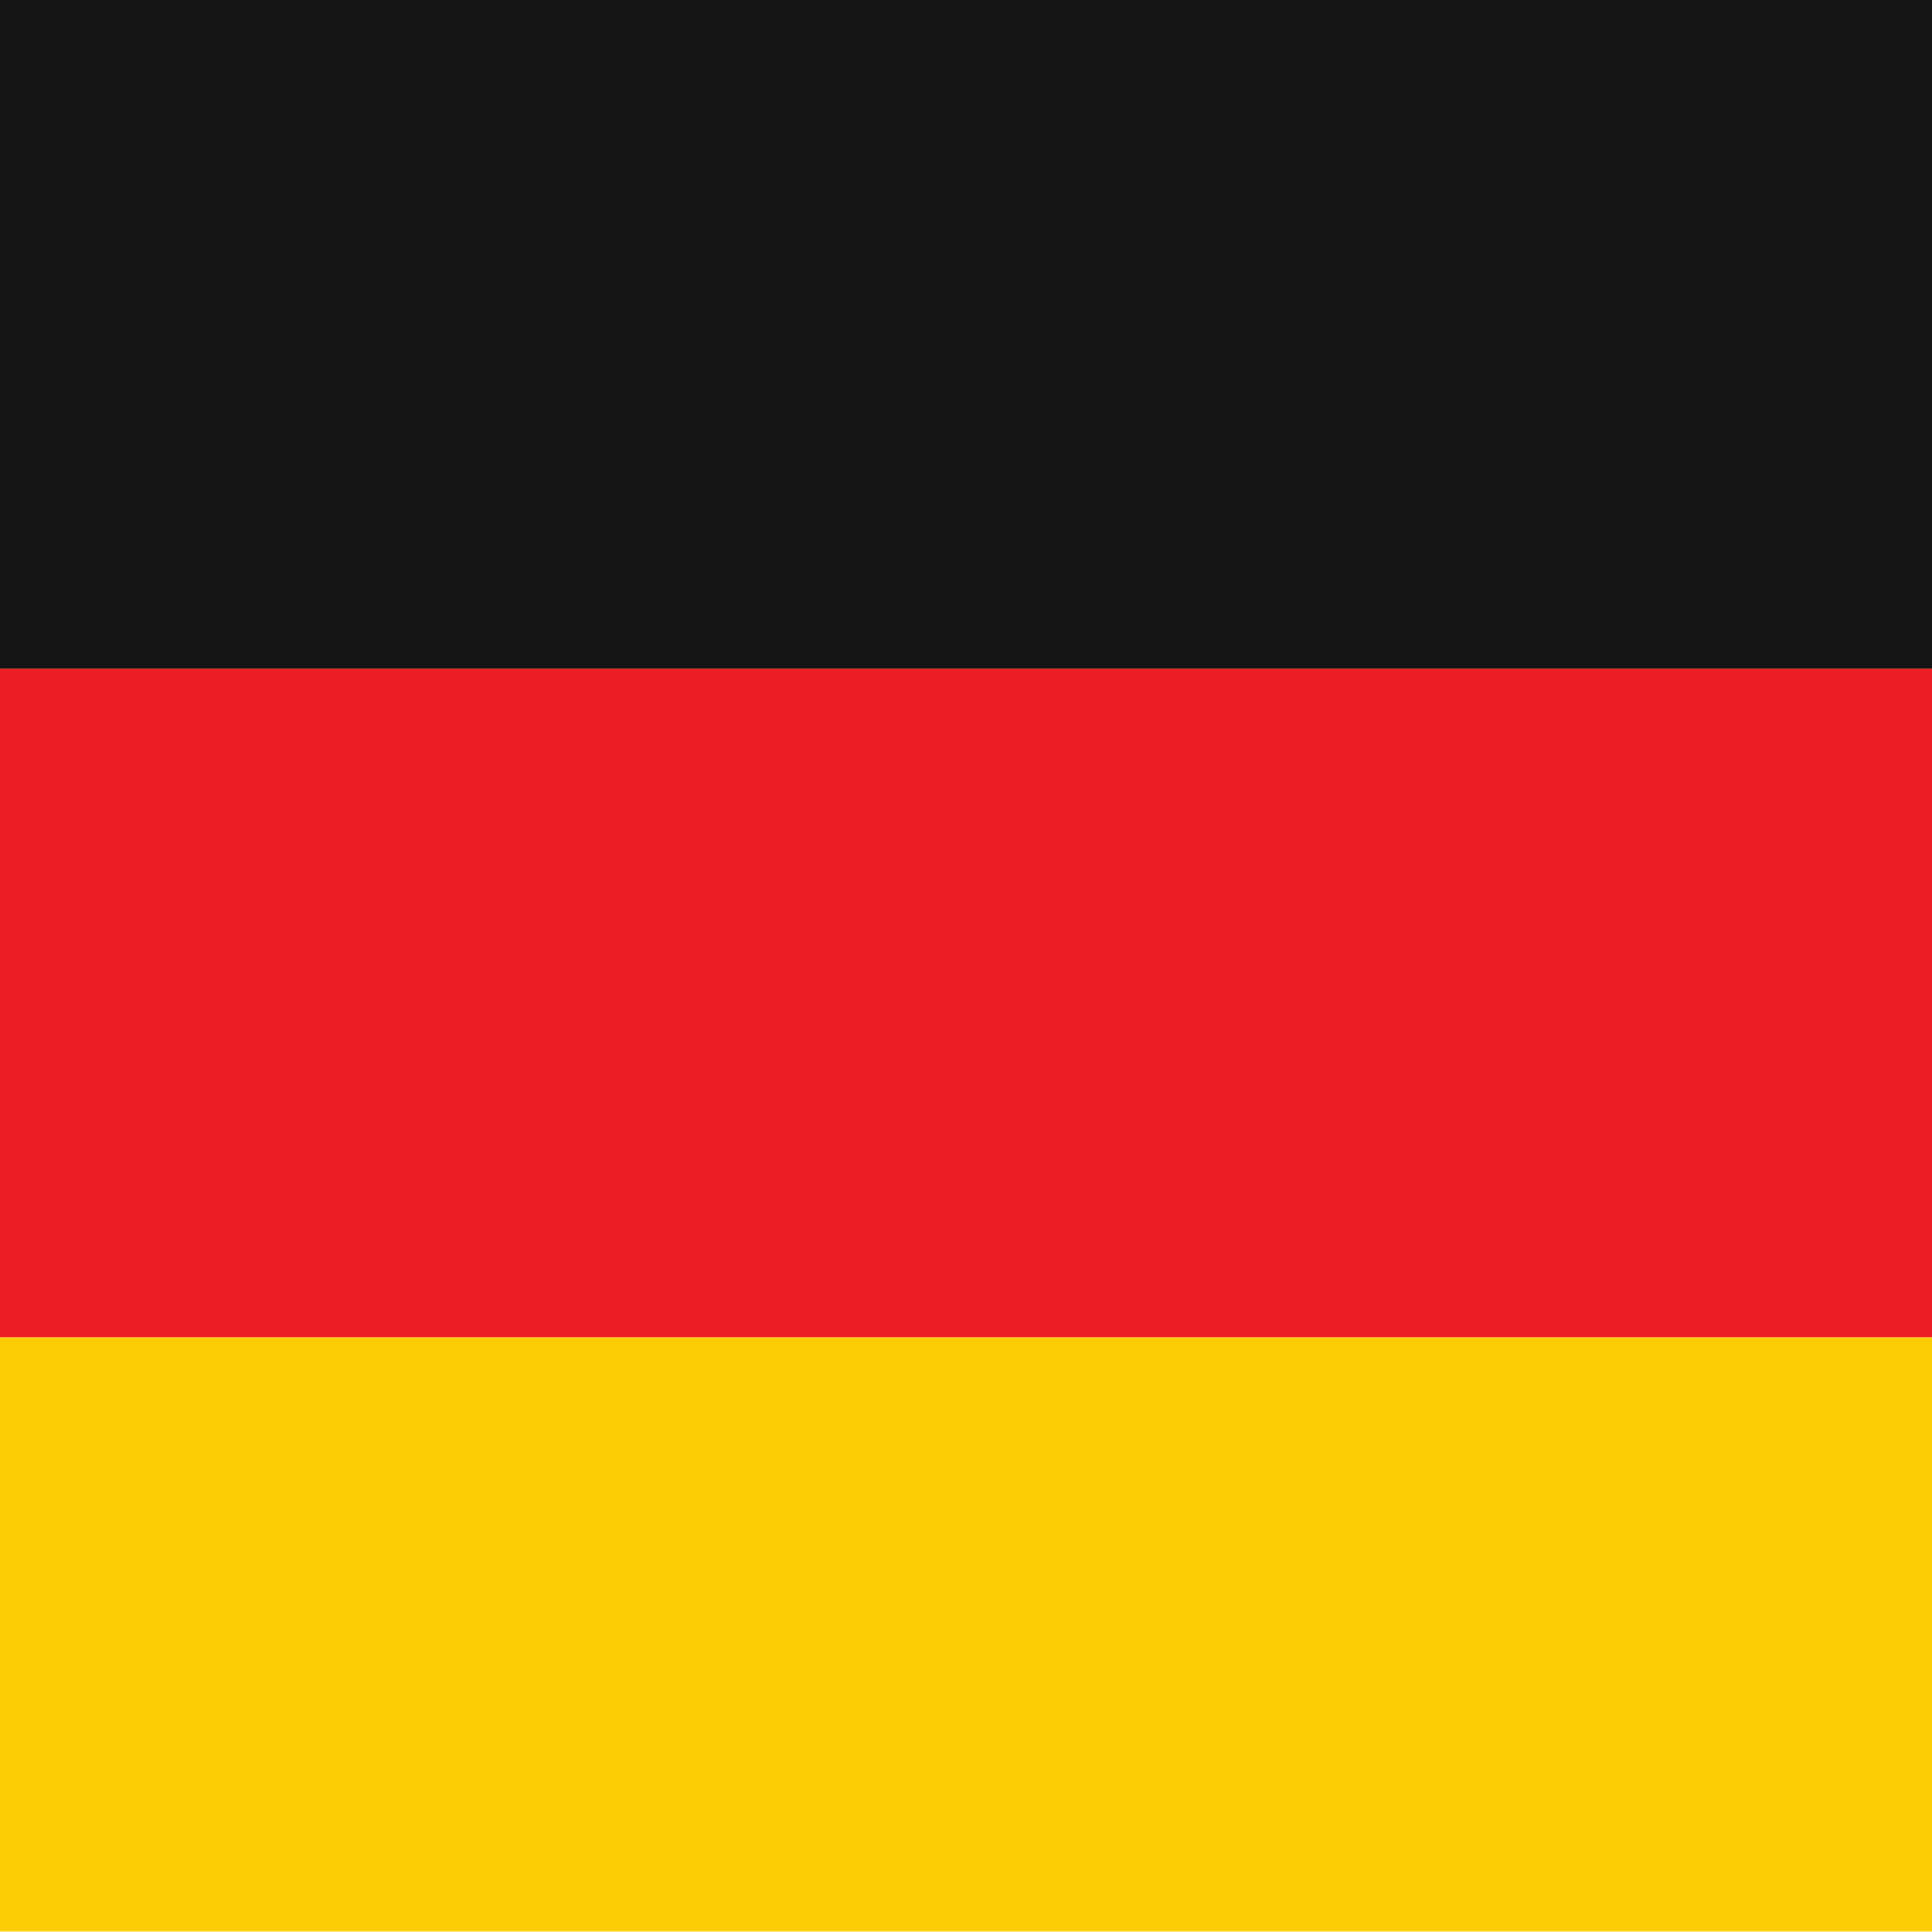 <svg viewBox="0 0 48 48" xmlns="http://www.w3.org/2000/svg" fill-rule="evenodd" clip-rule="evenodd" stroke-linejoin="round" stroke-miterlimit="2"><g clip-path="url(#_clip1)" transform="scale(1.333)"><path d="M-6.923 30.462A5.539 5.539 0 00-1.385 36h38.77a5.539 5.539 0 005.538-5.538v-5.539H-6.923v5.539z" fill="#ffcd05" fill-rule="nonzero"/><path fill="#ed1f24" fill-rule="nonzero" d="M-6.923 12.462h49.846v12.461H-6.923z"/><path d="M37.385 0h-38.77a5.539 5.539 0 00-5.538 5.538v6.924h49.846V5.539A5.539 5.539 0 0037.385 0z" fill="#141414" fill-rule="nonzero"/></g></svg>